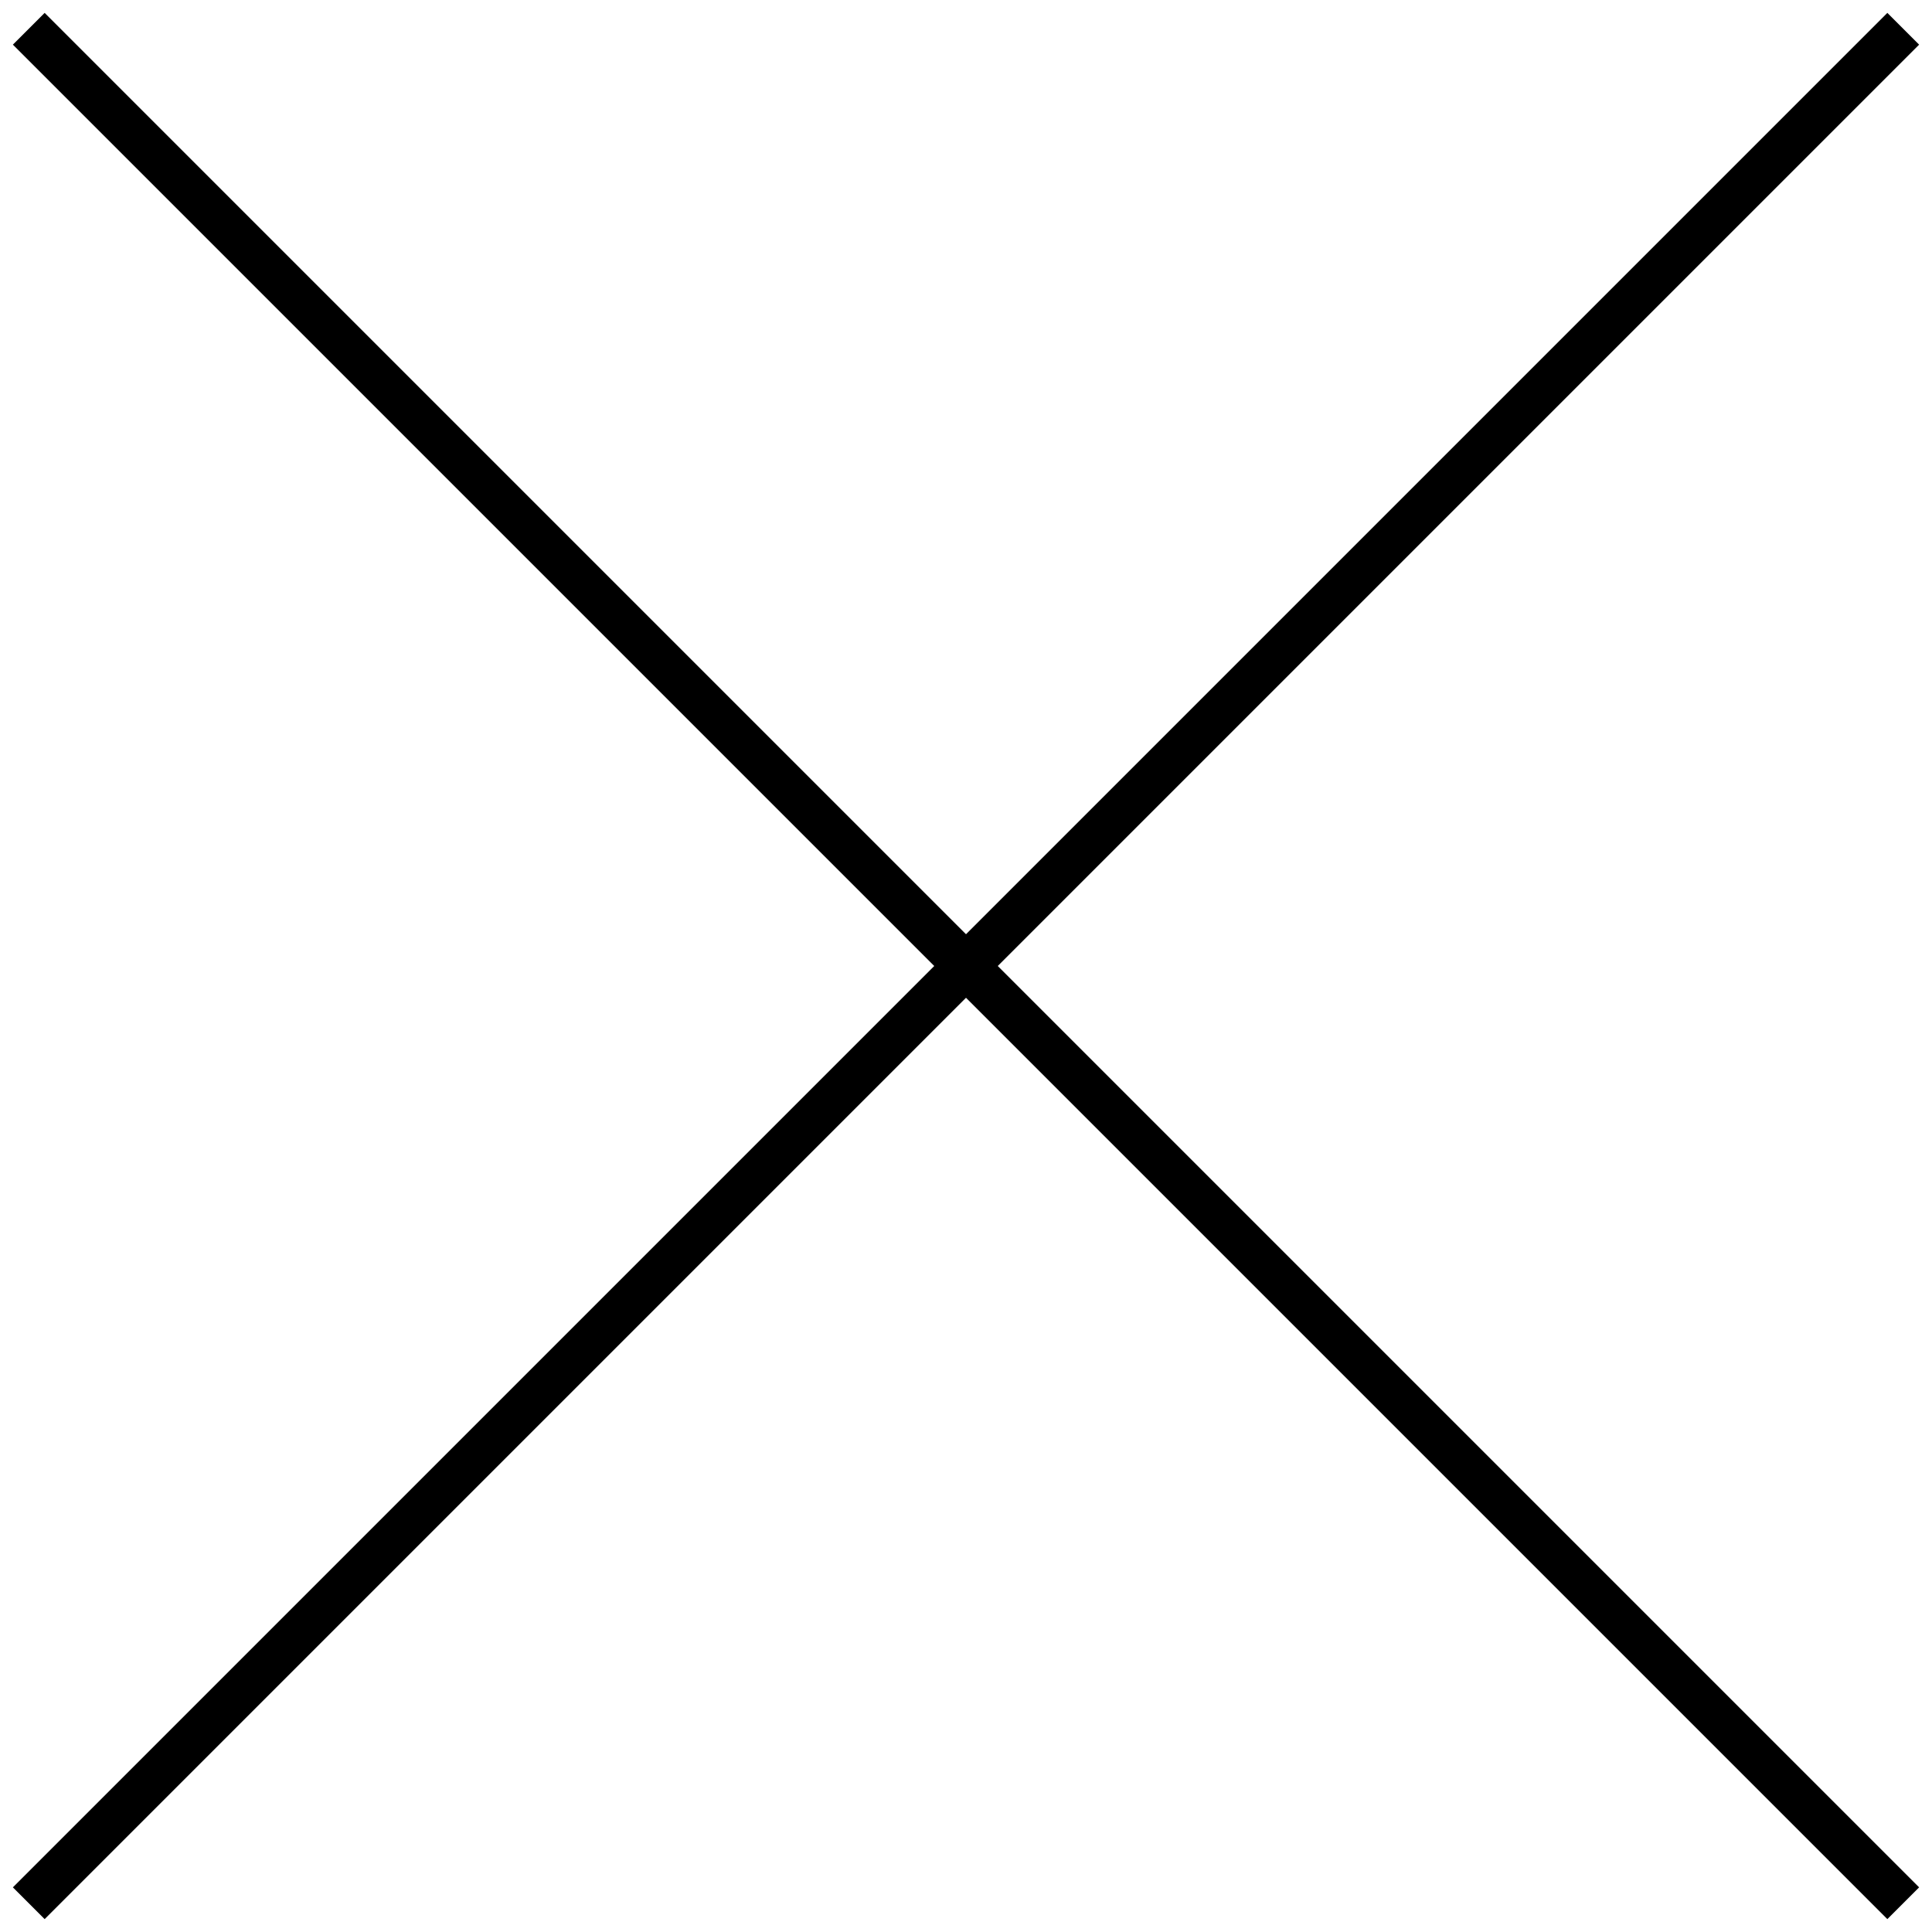 <?xml version="1.0" encoding="UTF-8"?>
<svg width="86px" height="86px" viewBox="0 0 86 86" version="1.1" xmlns="http://www.w3.org/2000/svg" xmlns:xlink="http://www.w3.org/1999/xlink">
    <!-- Generator: Sketch 59 (86127) - https://sketch.com -->
    <title>X</title>
    <desc>Created with Sketch.</desc>
    <g id="Welcome" stroke="none" stroke-width="1" fill="none" fill-rule="evenodd">
        <g id="Blog" transform="translate(-1282, -79)" fill="#000000">
            <g id="Menu-superior" transform="translate(-1, 0)">
                <g id="X" transform="translate(1326, 122) rotate(-45) translate(-1326, -122) translate(1267, 63)">
                    <polygon id="Fill-1" points="58 118 60 118 60 0 58 0"></polygon>
                    <polygon id="Fill-2" points="0 60 118 60 118 58 0 58"></polygon>
                </g>
            </g>
        </g>
    </g>
</svg>
